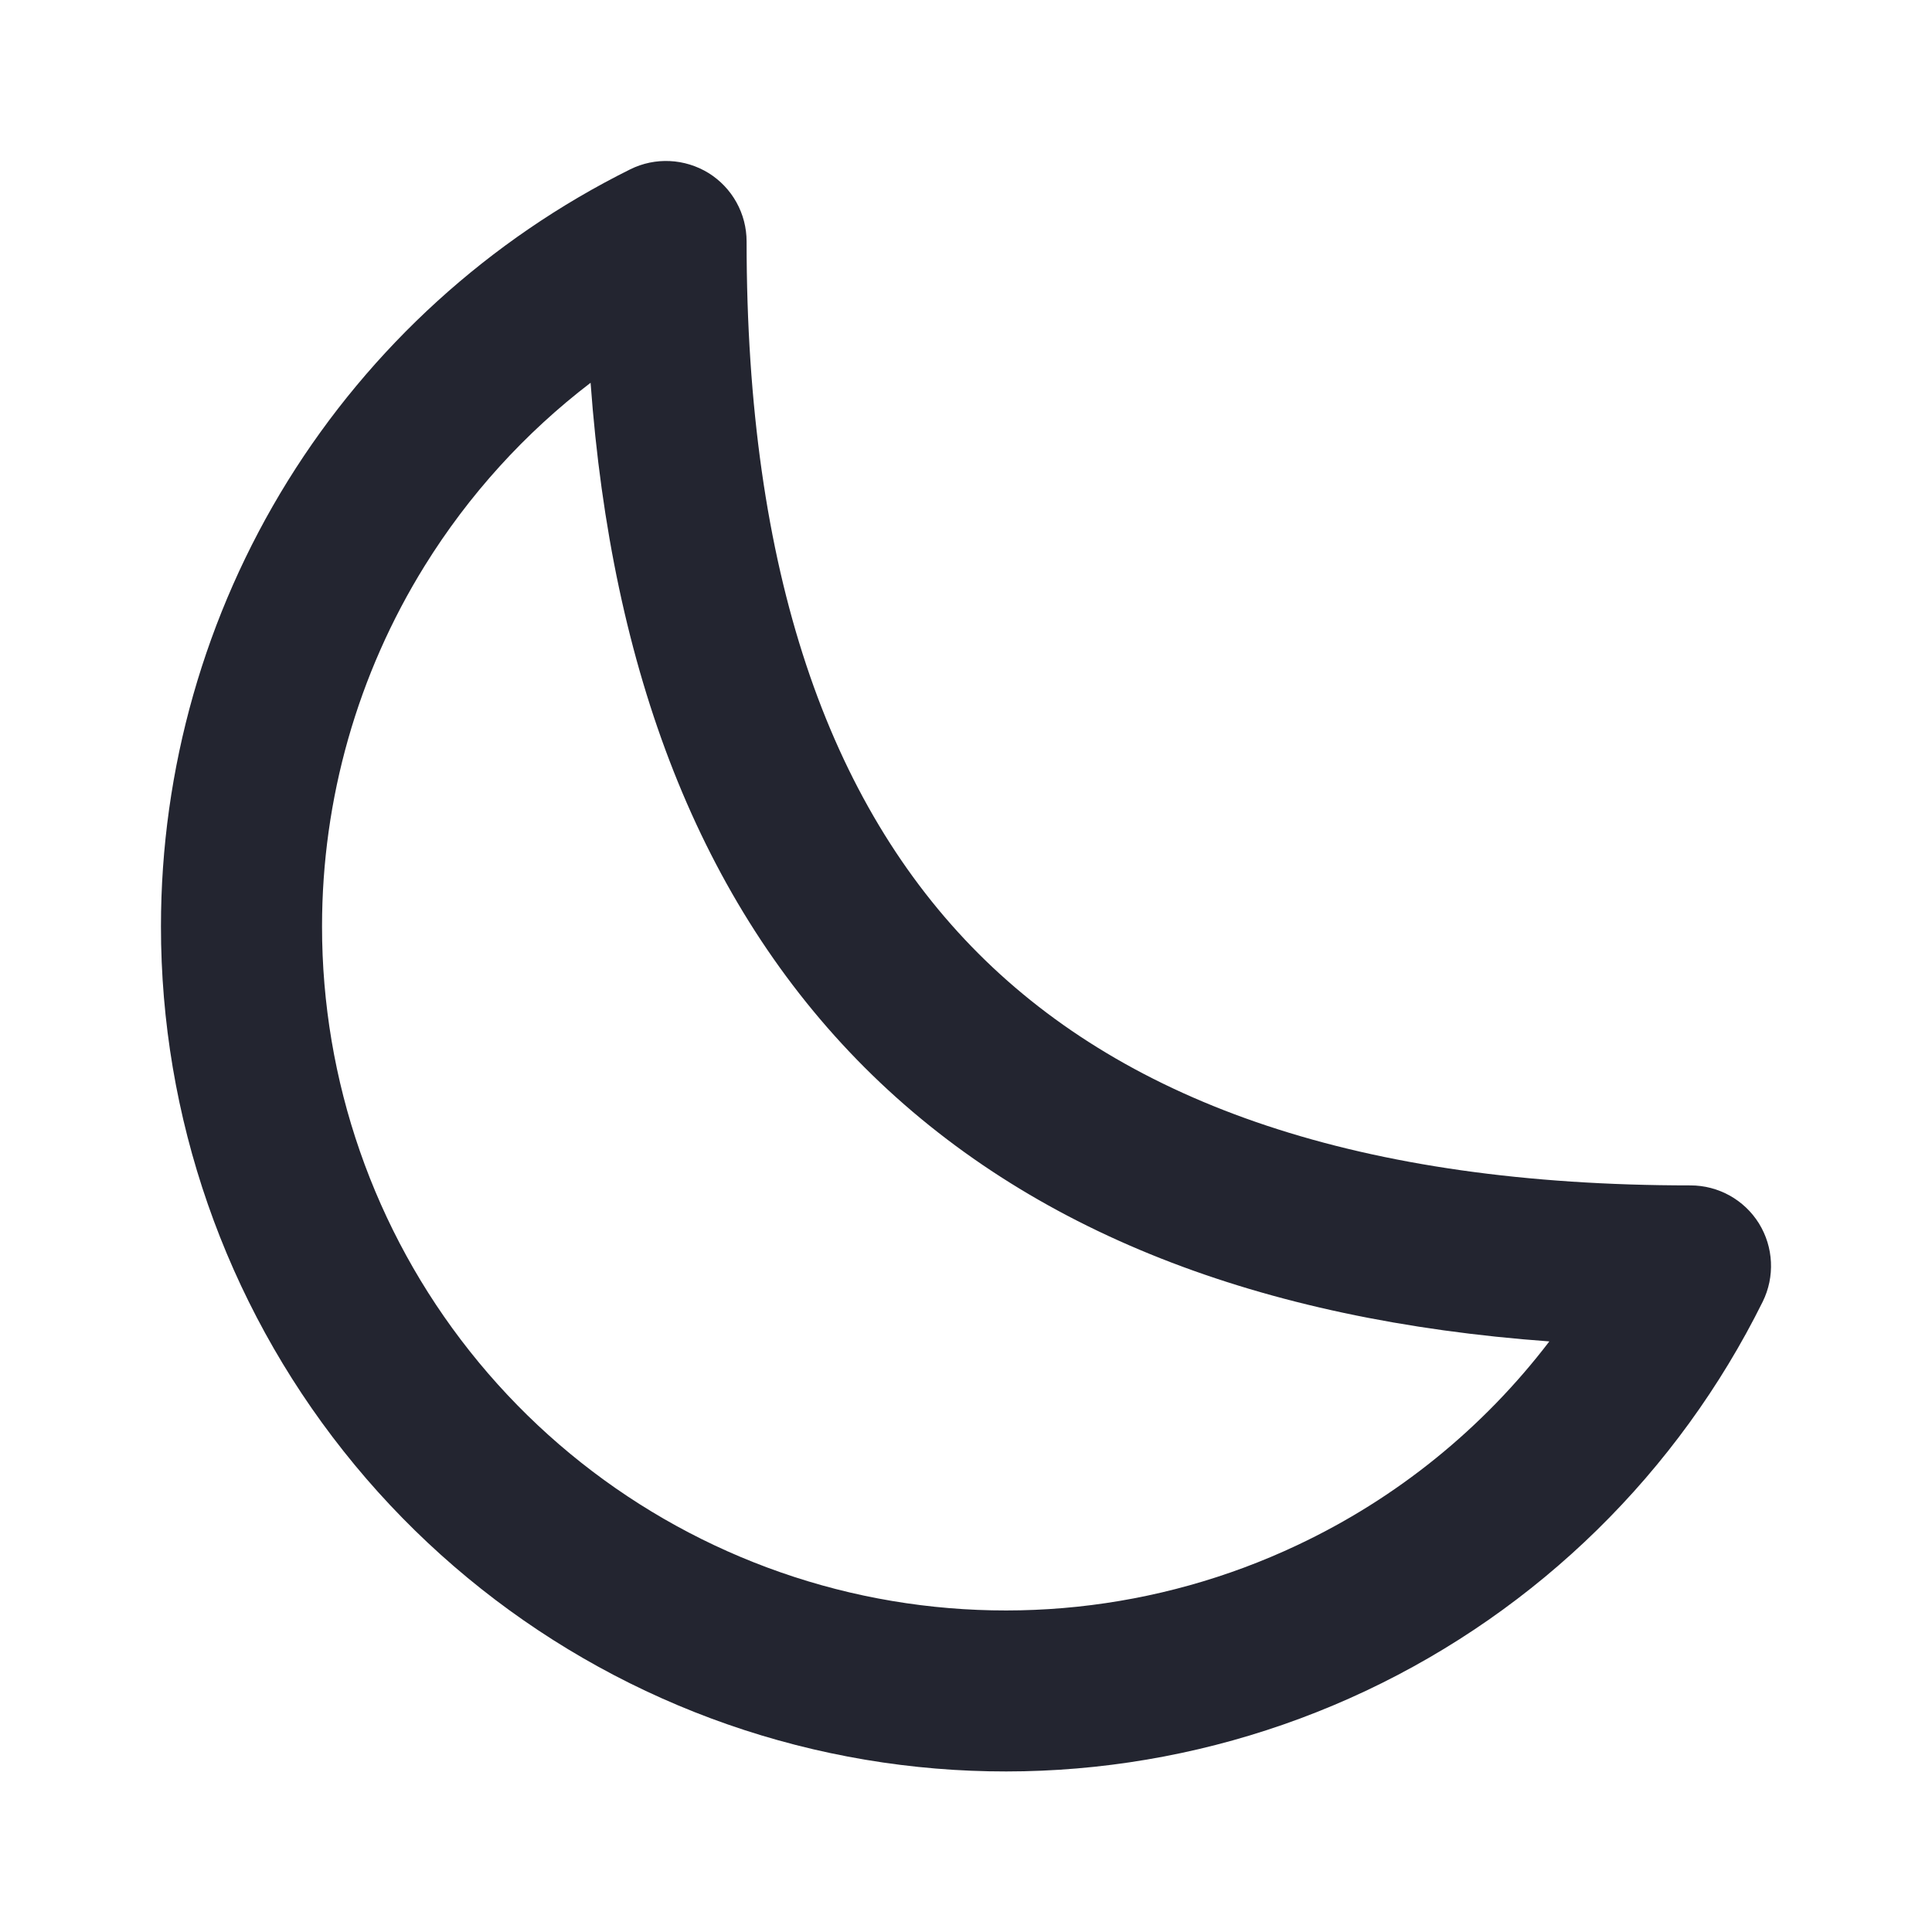 <svg width="16" height="16" viewBox="0 0 16 16" fill="none" xmlns="http://www.w3.org/2000/svg">
<path fill-rule="evenodd" clip-rule="evenodd" d="M6.183 2C6.183 1.769 6.064 1.555 5.868 1.433C5.671 1.312 5.426 1.3 5.22 1.402C4.052 1.982 3.07 2.876 2.383 3.983C1.697 5.09 1.333 6.368 1.333 7.671C1.332 9.249 1.865 10.782 2.846 12.019C3.826 13.256 5.196 14.126 6.732 14.486C8.269 14.846 9.883 14.676 11.311 14.003C12.739 13.33 13.897 12.194 14.598 10.78C14.7 10.573 14.688 10.328 14.567 10.132C14.445 9.936 14.231 9.817 14 9.817C11.266 9.817 9.345 9.139 8.103 7.897C6.861 6.654 6.183 4.734 6.183 2ZM3.517 4.686C3.881 4.099 4.347 3.586 4.891 3.17C5.065 5.558 5.795 7.474 7.16 8.84C8.526 10.205 10.442 10.935 12.831 11.109C12.283 11.827 11.569 12.408 10.742 12.797C9.587 13.342 8.281 13.479 7.037 13.188C5.793 12.896 4.684 12.192 3.891 11.191C3.097 10.19 2.666 8.949 2.667 7.671C2.667 6.617 2.961 5.582 3.517 4.686Z" fill="#232530"/>
</svg>
